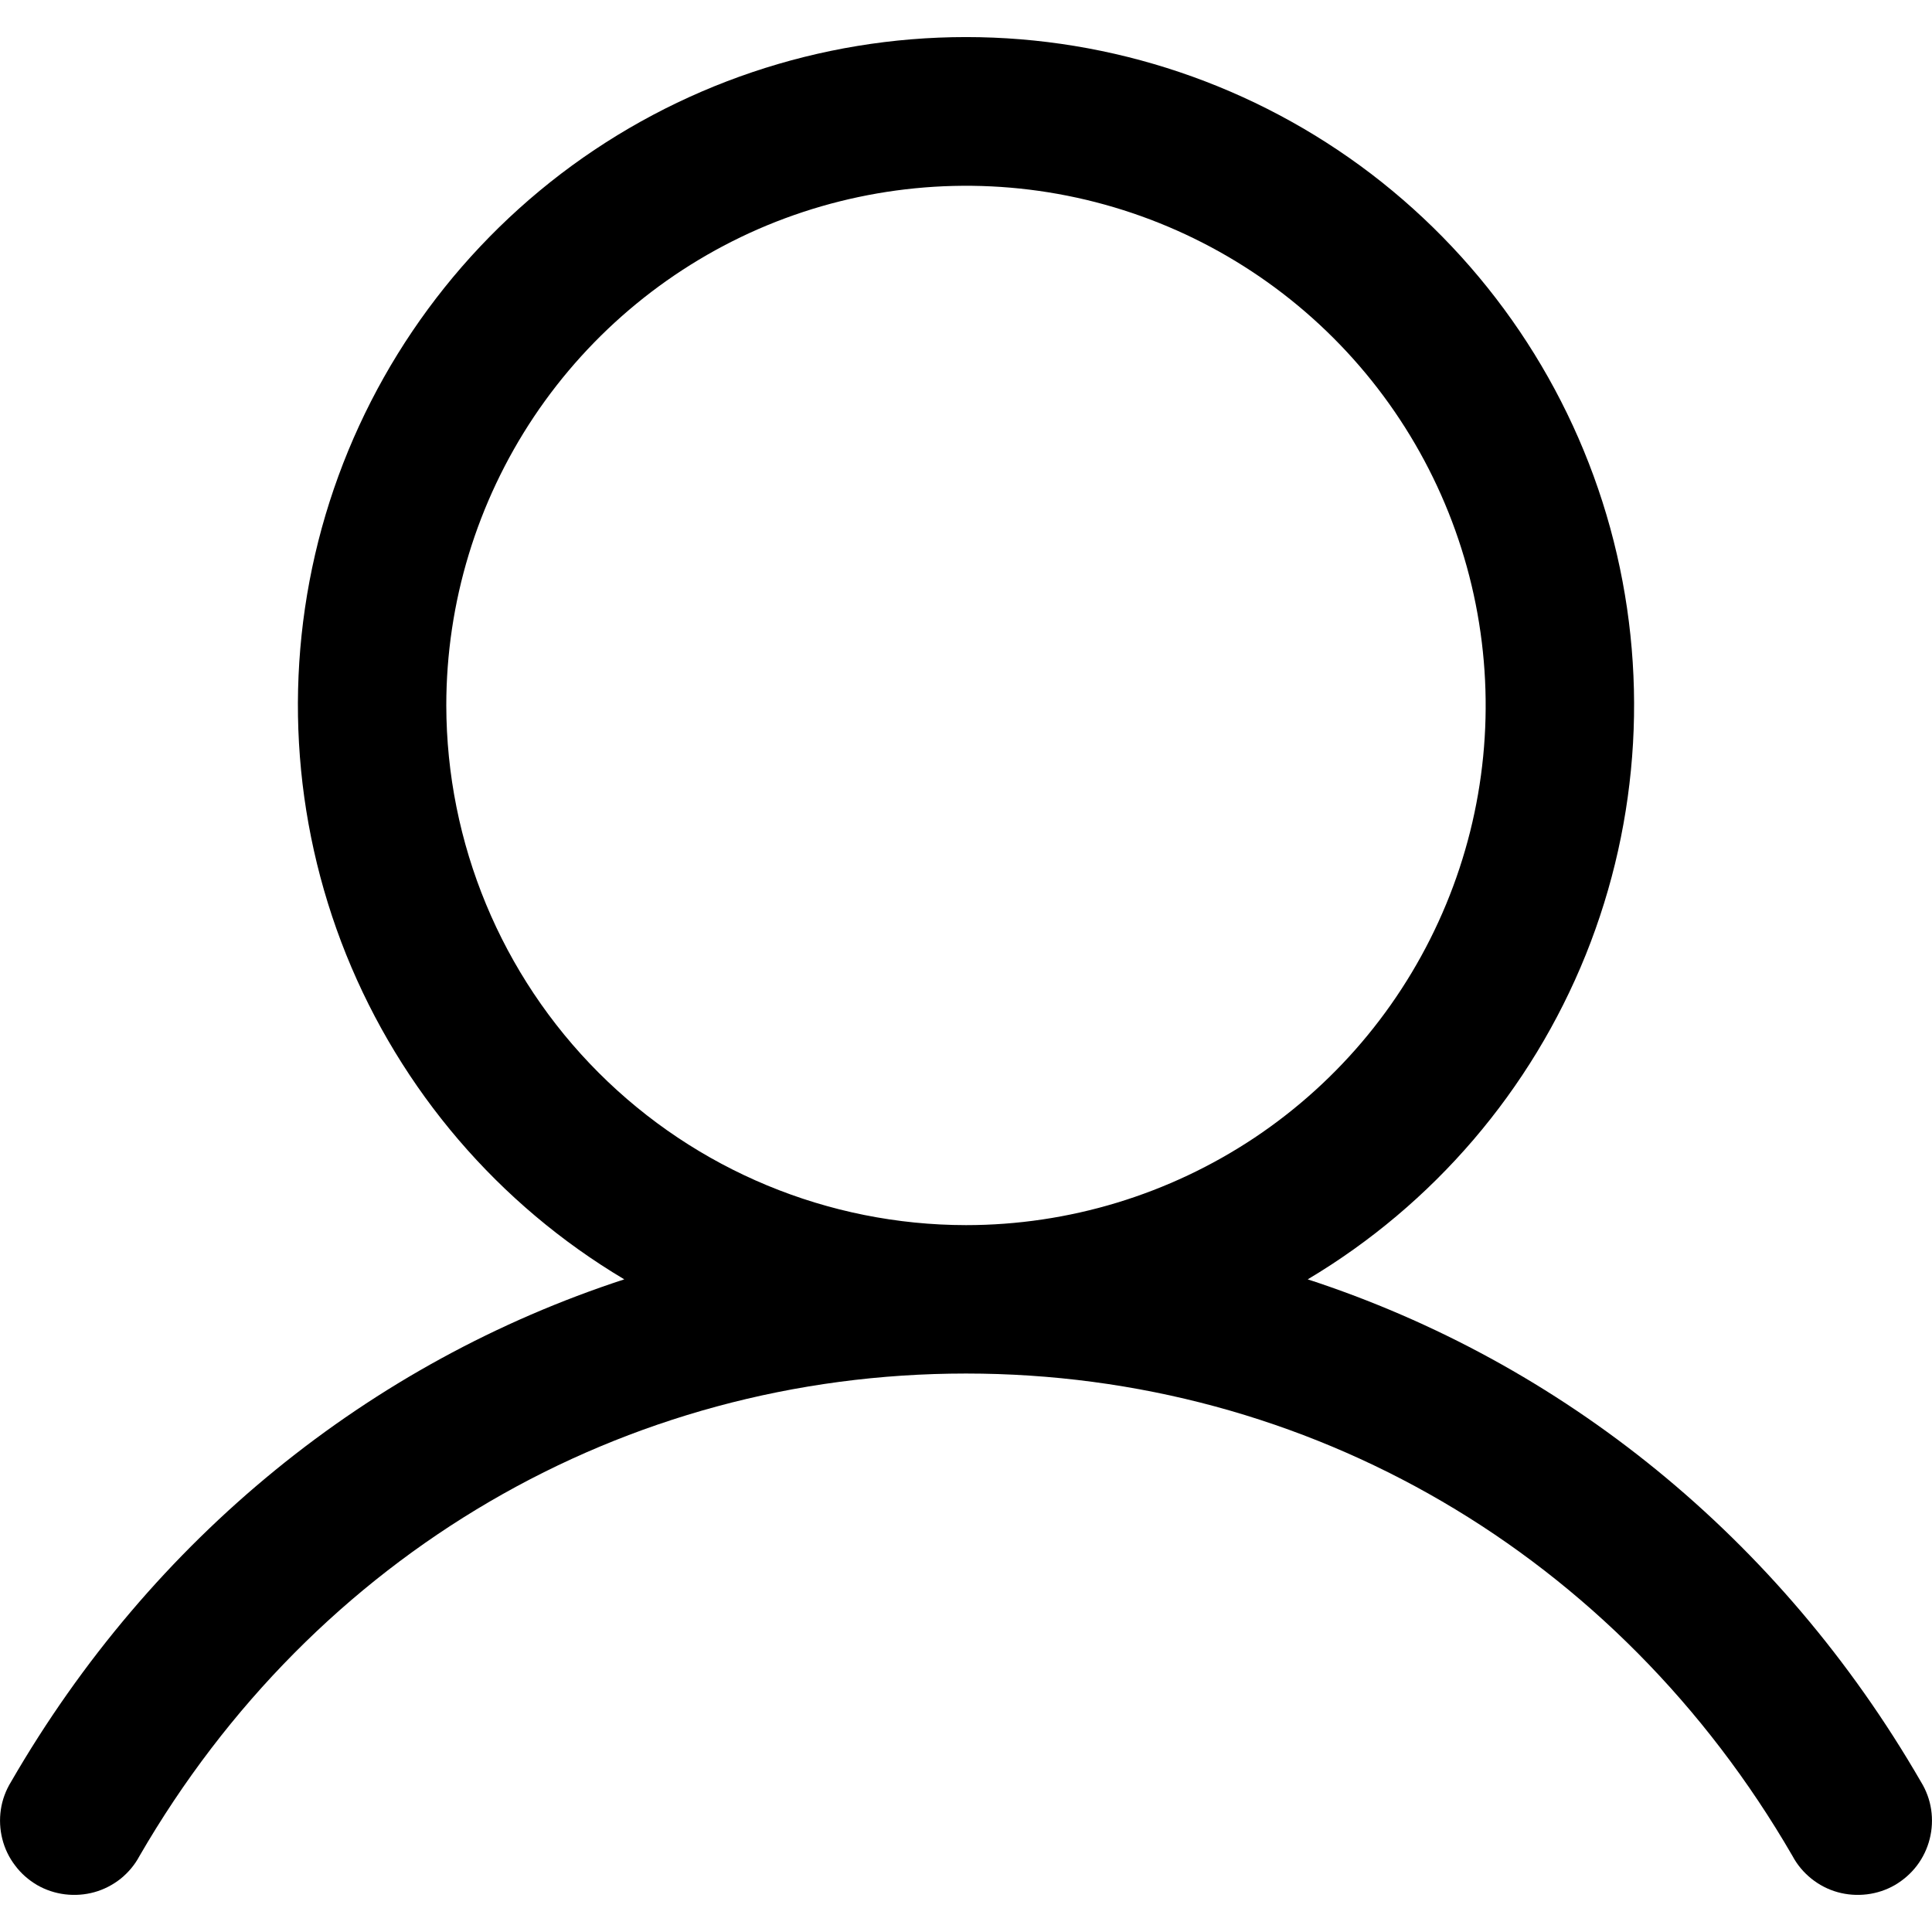 <svg class="svgicon svgicon-user" xmlns="http://www.w3.org/2000/svg" width="16" height="16" viewBox="0 0 16 16"><path d="M15.909 14.757C14.739 12.733 12.935 11.282 10.83 10.595C11.871 9.975 12.68 9.03 13.133 7.906C13.585 6.782 13.656 5.541 13.335 4.372C13.014 3.204 12.317 2.174 11.354 1.439C10.39 0.705 9.212 0.307 8 0.307C6.788 0.307 5.61 0.705 4.646 1.439C3.683 2.174 2.987 3.204 2.665 4.372C2.344 5.541 2.415 6.782 2.867 7.906C3.32 9.03 4.128 9.975 5.17 10.595C3.065 11.282 1.261 12.733 0.091 14.757C0.048 14.827 0.019 14.905 0.007 14.986C-0.005 15.067 -0.001 15.15 0.019 15.229C0.039 15.309 0.075 15.384 0.125 15.449C0.174 15.515 0.236 15.569 0.307 15.611C0.378 15.652 0.457 15.678 0.538 15.688C0.62 15.698 0.703 15.692 0.782 15.67C0.861 15.648 0.934 15.61 0.999 15.559C1.063 15.507 1.116 15.444 1.155 15.371C2.603 12.869 5.162 11.375 8 11.375C10.838 11.375 13.397 12.869 14.845 15.371C14.884 15.444 14.937 15.507 15.002 15.559C15.066 15.61 15.139 15.648 15.218 15.67C15.297 15.692 15.38 15.698 15.462 15.688C15.543 15.678 15.622 15.652 15.693 15.611C15.764 15.569 15.826 15.515 15.876 15.449C15.925 15.384 15.961 15.309 15.981 15.229C16.001 15.15 16.005 15.067 15.993 14.986C15.981 14.905 15.952 14.827 15.909 14.757ZM3.696 5.842C3.696 4.991 3.949 4.159 4.422 3.451C4.895 2.744 5.567 2.192 6.353 1.866C7.139 1.541 8.005 1.455 8.84 1.621C9.674 1.787 10.441 2.197 11.043 2.799C11.645 3.401 12.055 4.168 12.221 5.003C12.387 5.838 12.302 6.703 11.976 7.489C11.65 8.276 11.099 8.948 10.391 9.421C9.683 9.893 8.851 10.146 8 10.146C6.859 10.145 5.765 9.691 4.958 8.884C4.151 8.077 3.698 6.983 3.696 5.842Z"/></svg>